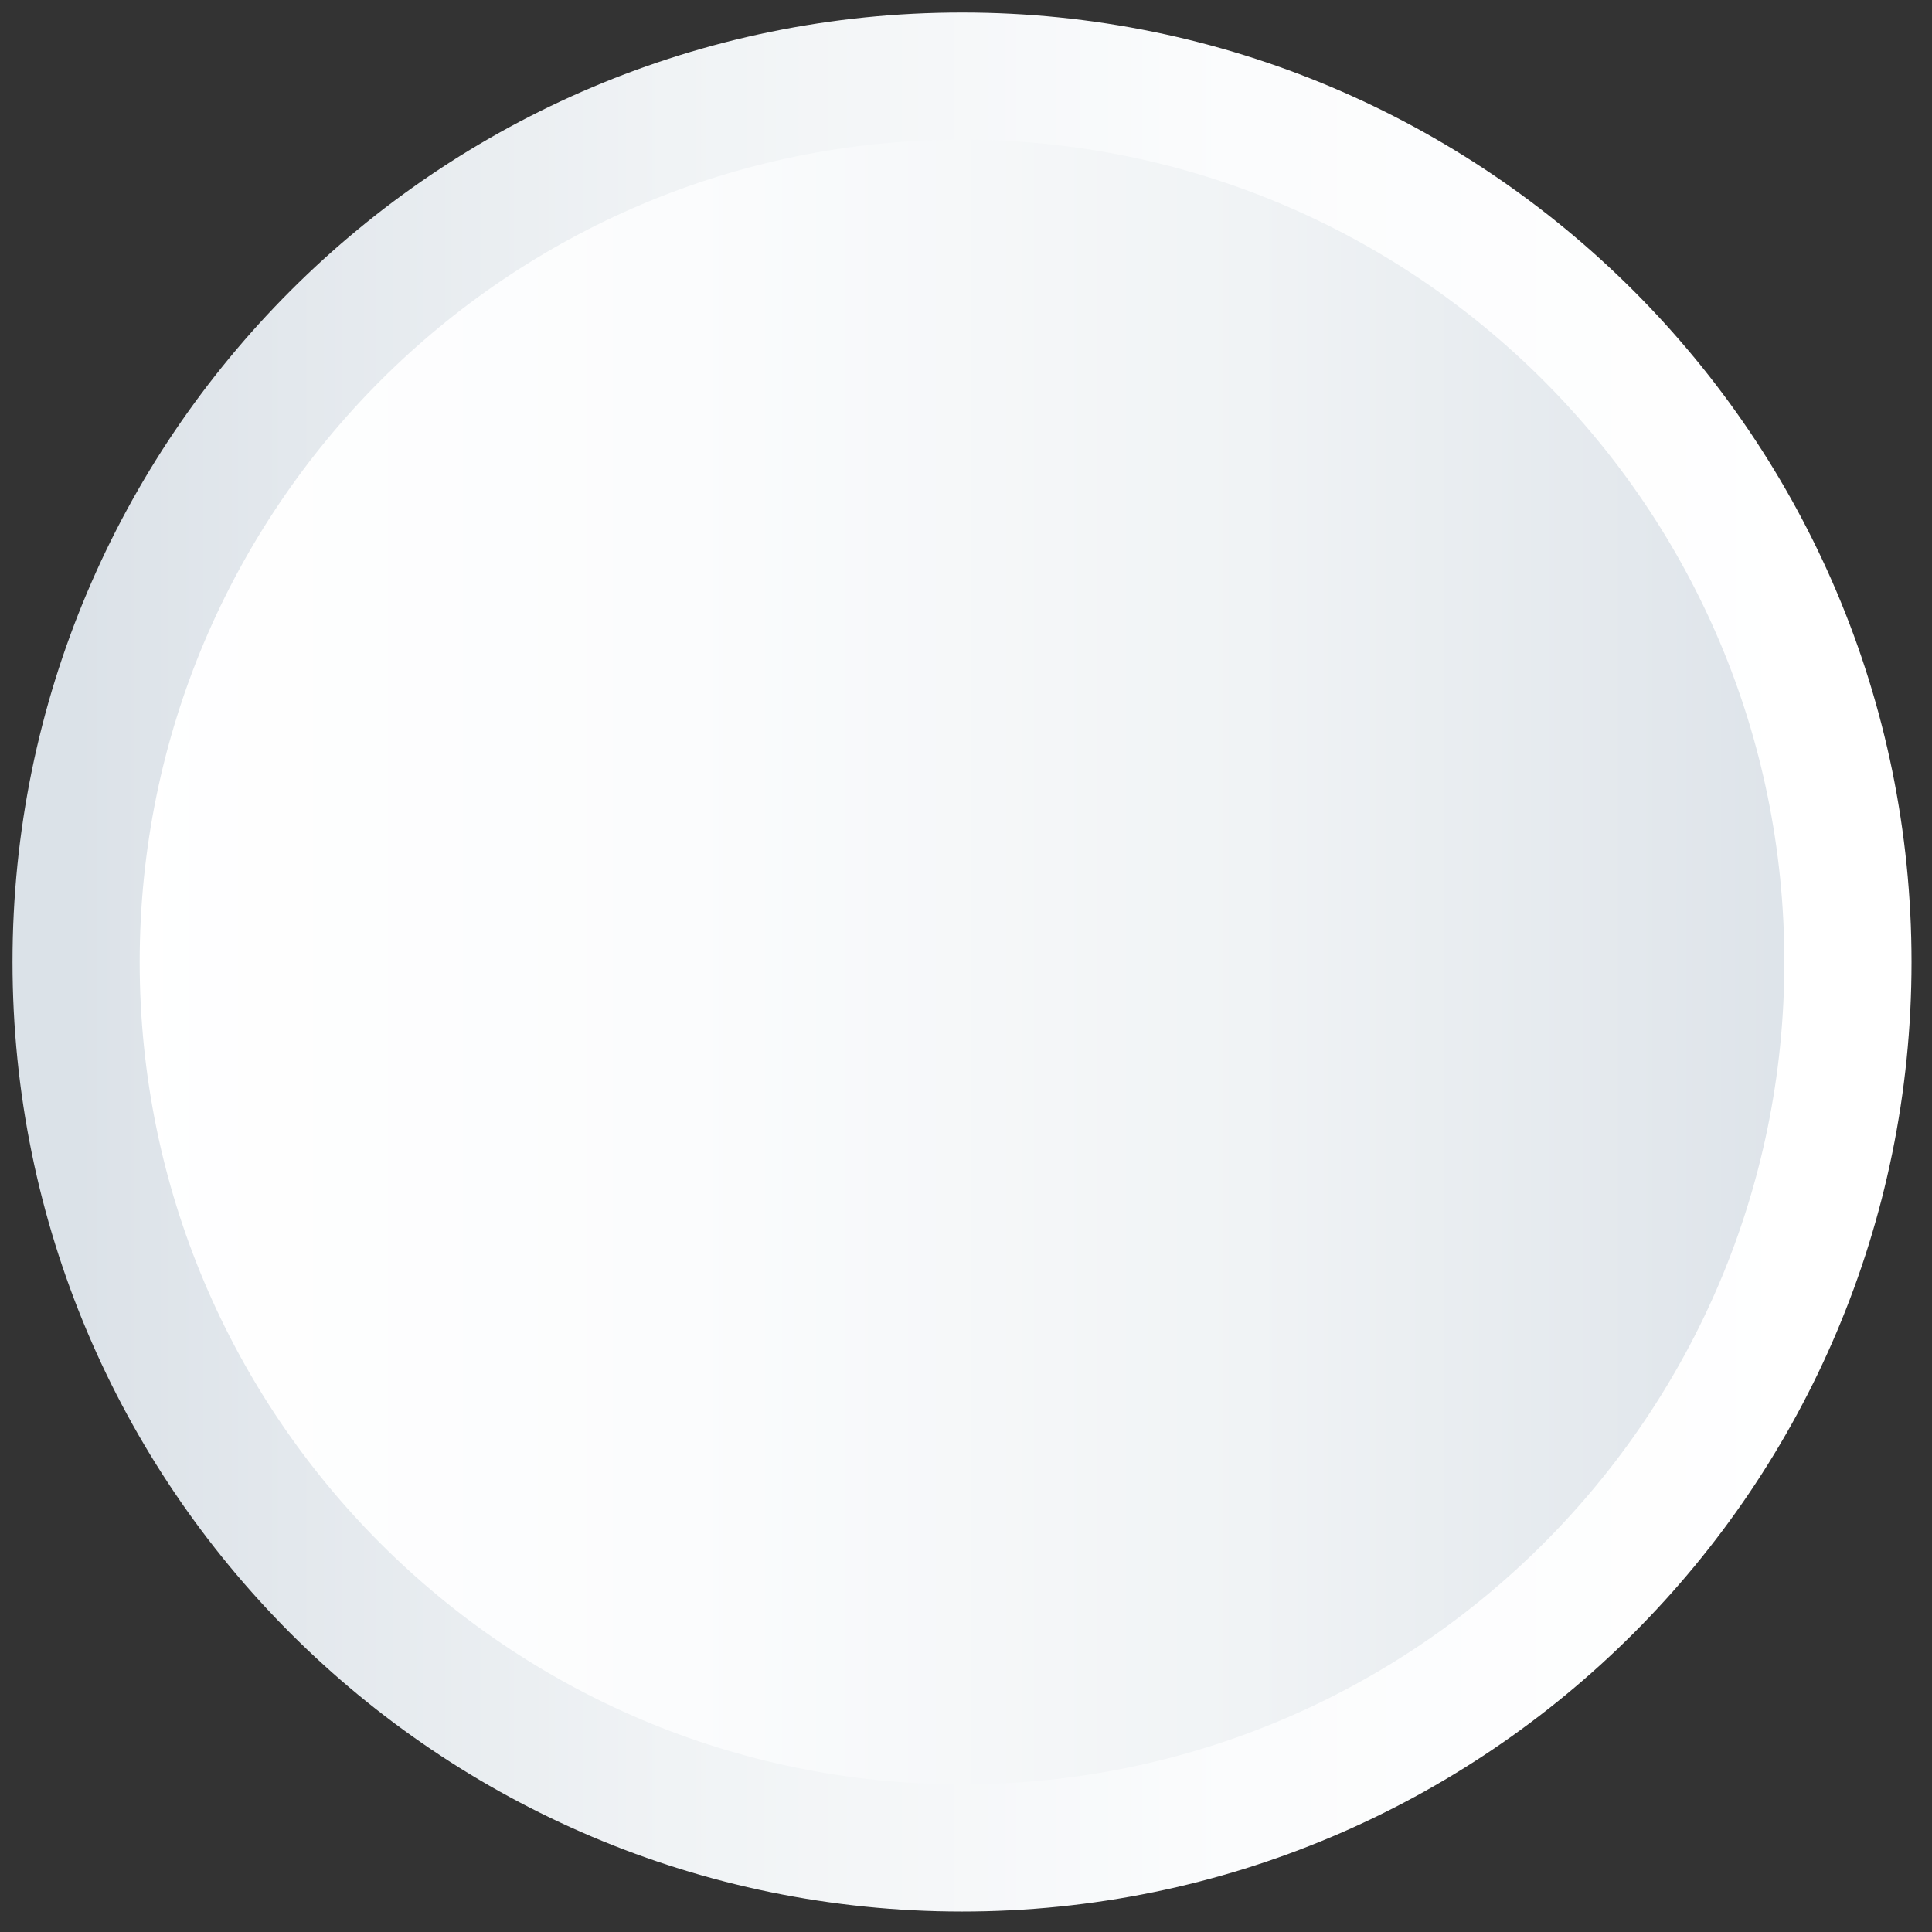 <svg width="67" height="67" viewBox="0 0 67 67" fill="none" xmlns="http://www.w3.org/2000/svg">
<rect x="0" y="0" width="67" height="67" fill="#333333" stroke="none"/>
<path d="M33.362 64.085C50.329 64.085 64.085 50.329 64.085 33.362C64.085 16.394 50.329 2.639 33.362 2.639C16.394 2.639 2.639 16.394 2.639 33.362C2.639 50.329 16.394 64.085 33.362 64.085Z" fill="url(#paint0_linear_1366_2808)"/>
<path d="M33.362 64.085C50.329 64.085 64.085 50.329 64.085 33.362C64.085 16.394 50.329 2.639 33.362 2.639C16.394 2.639 2.639 16.394 2.639 33.362C2.639 50.329 16.394 64.085 33.362 64.085Z" stroke="url(#paint1_linear_1366_2808)" stroke-width="4.41" stroke-miterlimit="10"/>
<defs>
<linearGradient id="paint0_linear_1366_2808" x1="2.644" y1="33.369" x2="64.09" y2="33.369" gradientUnits="userSpaceOnUse">
<stop offset="0.007" stop-color="white"/>
<stop offset="0.345" stop-color="#FBFCFD"/>
<stop offset="0.665" stop-color="#F0F3F5"/>
<stop offset="0.977" stop-color="#DDE3E9"/>
<stop offset="1" stop-color="#DBE2E8"/>
</linearGradient>
<linearGradient id="paint1_linear_1366_2808" x1="2.644" y1="33.369" x2="64.09" y2="33.369" gradientUnits="userSpaceOnUse">
<stop offset="8e-08" stop-color="#DBE2E8"/>
<stop offset="0.023" stop-color="#DDE3E9"/>
<stop offset="0.335" stop-color="#F0F3F5"/>
<stop offset="0.655" stop-color="#FBFCFD"/>
<stop offset="0.993" stop-color="white"/>
</linearGradient>
</defs>
</svg>
